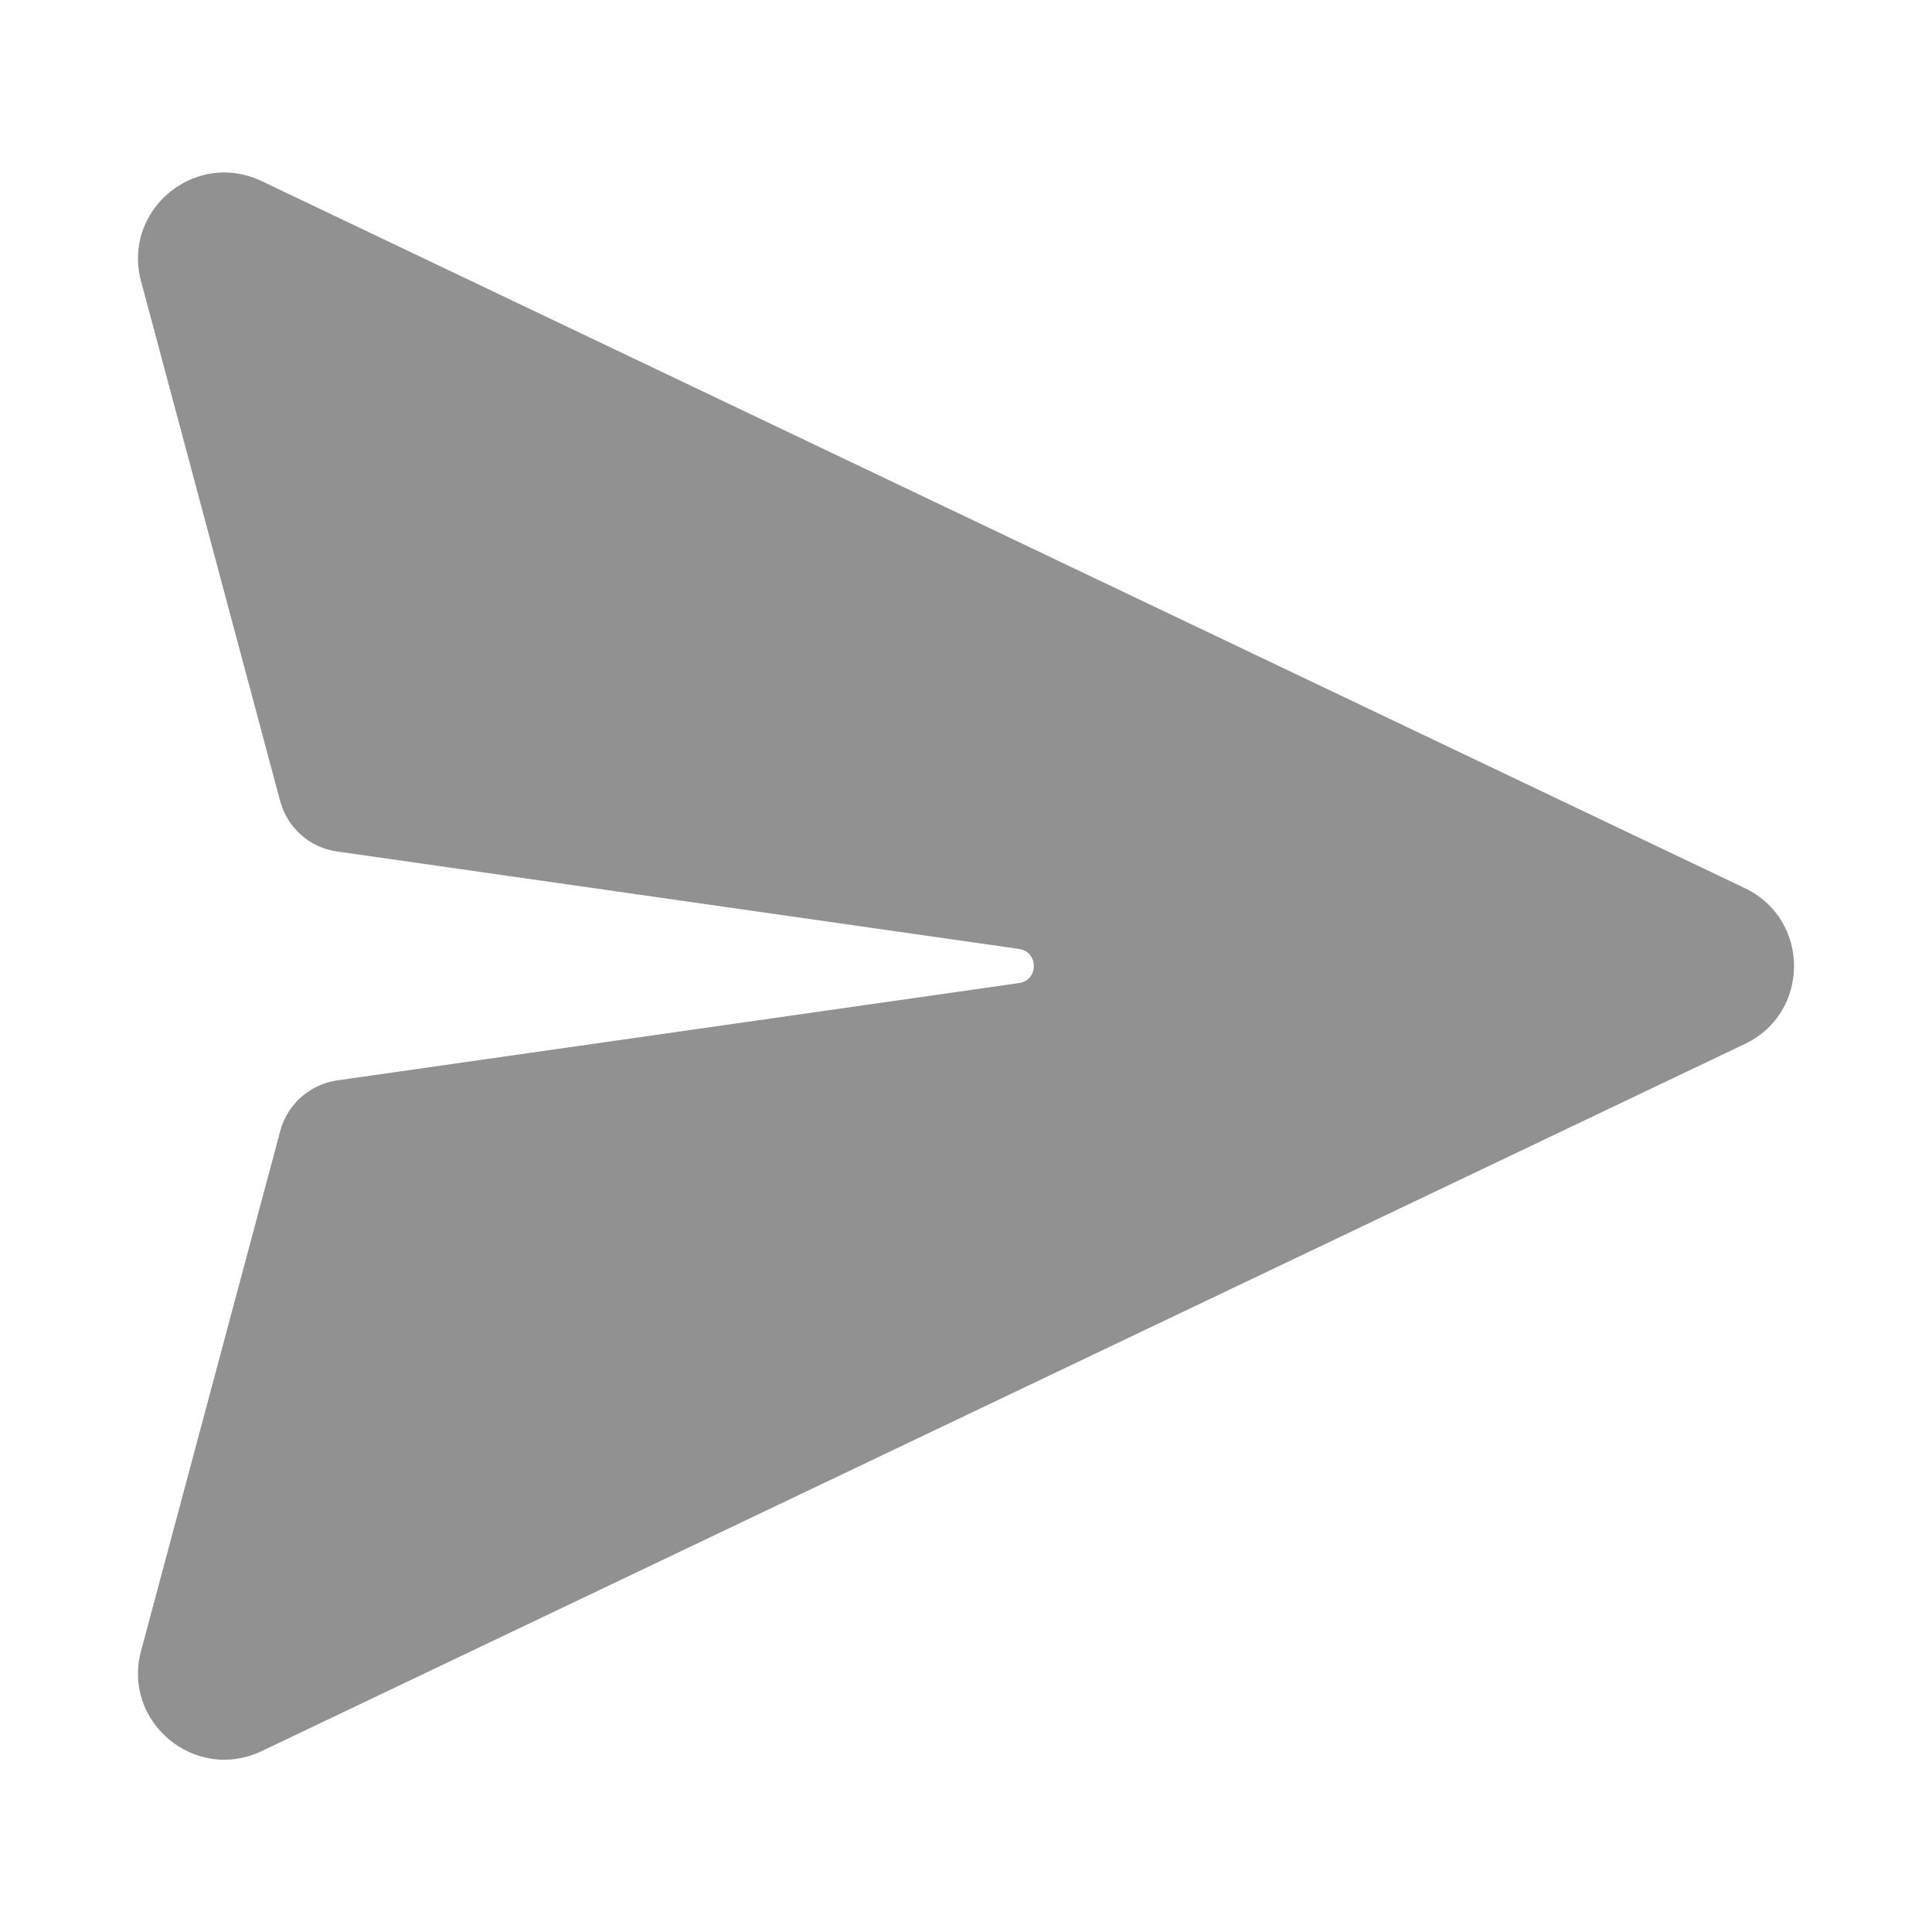 <svg width="18" height="18" viewBox="0 0 18 18" fill="none" xmlns="http://www.w3.org/2000/svg">
<path d="M2.437 1.687C1.817 1.392 1.137 1.957 1.314 2.62L2.61 7.463C2.643 7.585 2.71 7.694 2.804 7.778C2.898 7.861 3.015 7.916 3.14 7.933L9.494 8.841C9.678 8.867 9.678 9.133 9.494 9.159L3.14 10.066C3.016 10.084 2.899 10.139 2.805 10.222C2.711 10.306 2.643 10.415 2.611 10.537L1.314 15.382C1.137 16.044 1.817 16.61 2.437 16.315L16.257 9.726C16.867 9.436 16.867 8.567 16.257 8.275L2.437 1.687Z" fill="#919191"/>
</svg>
